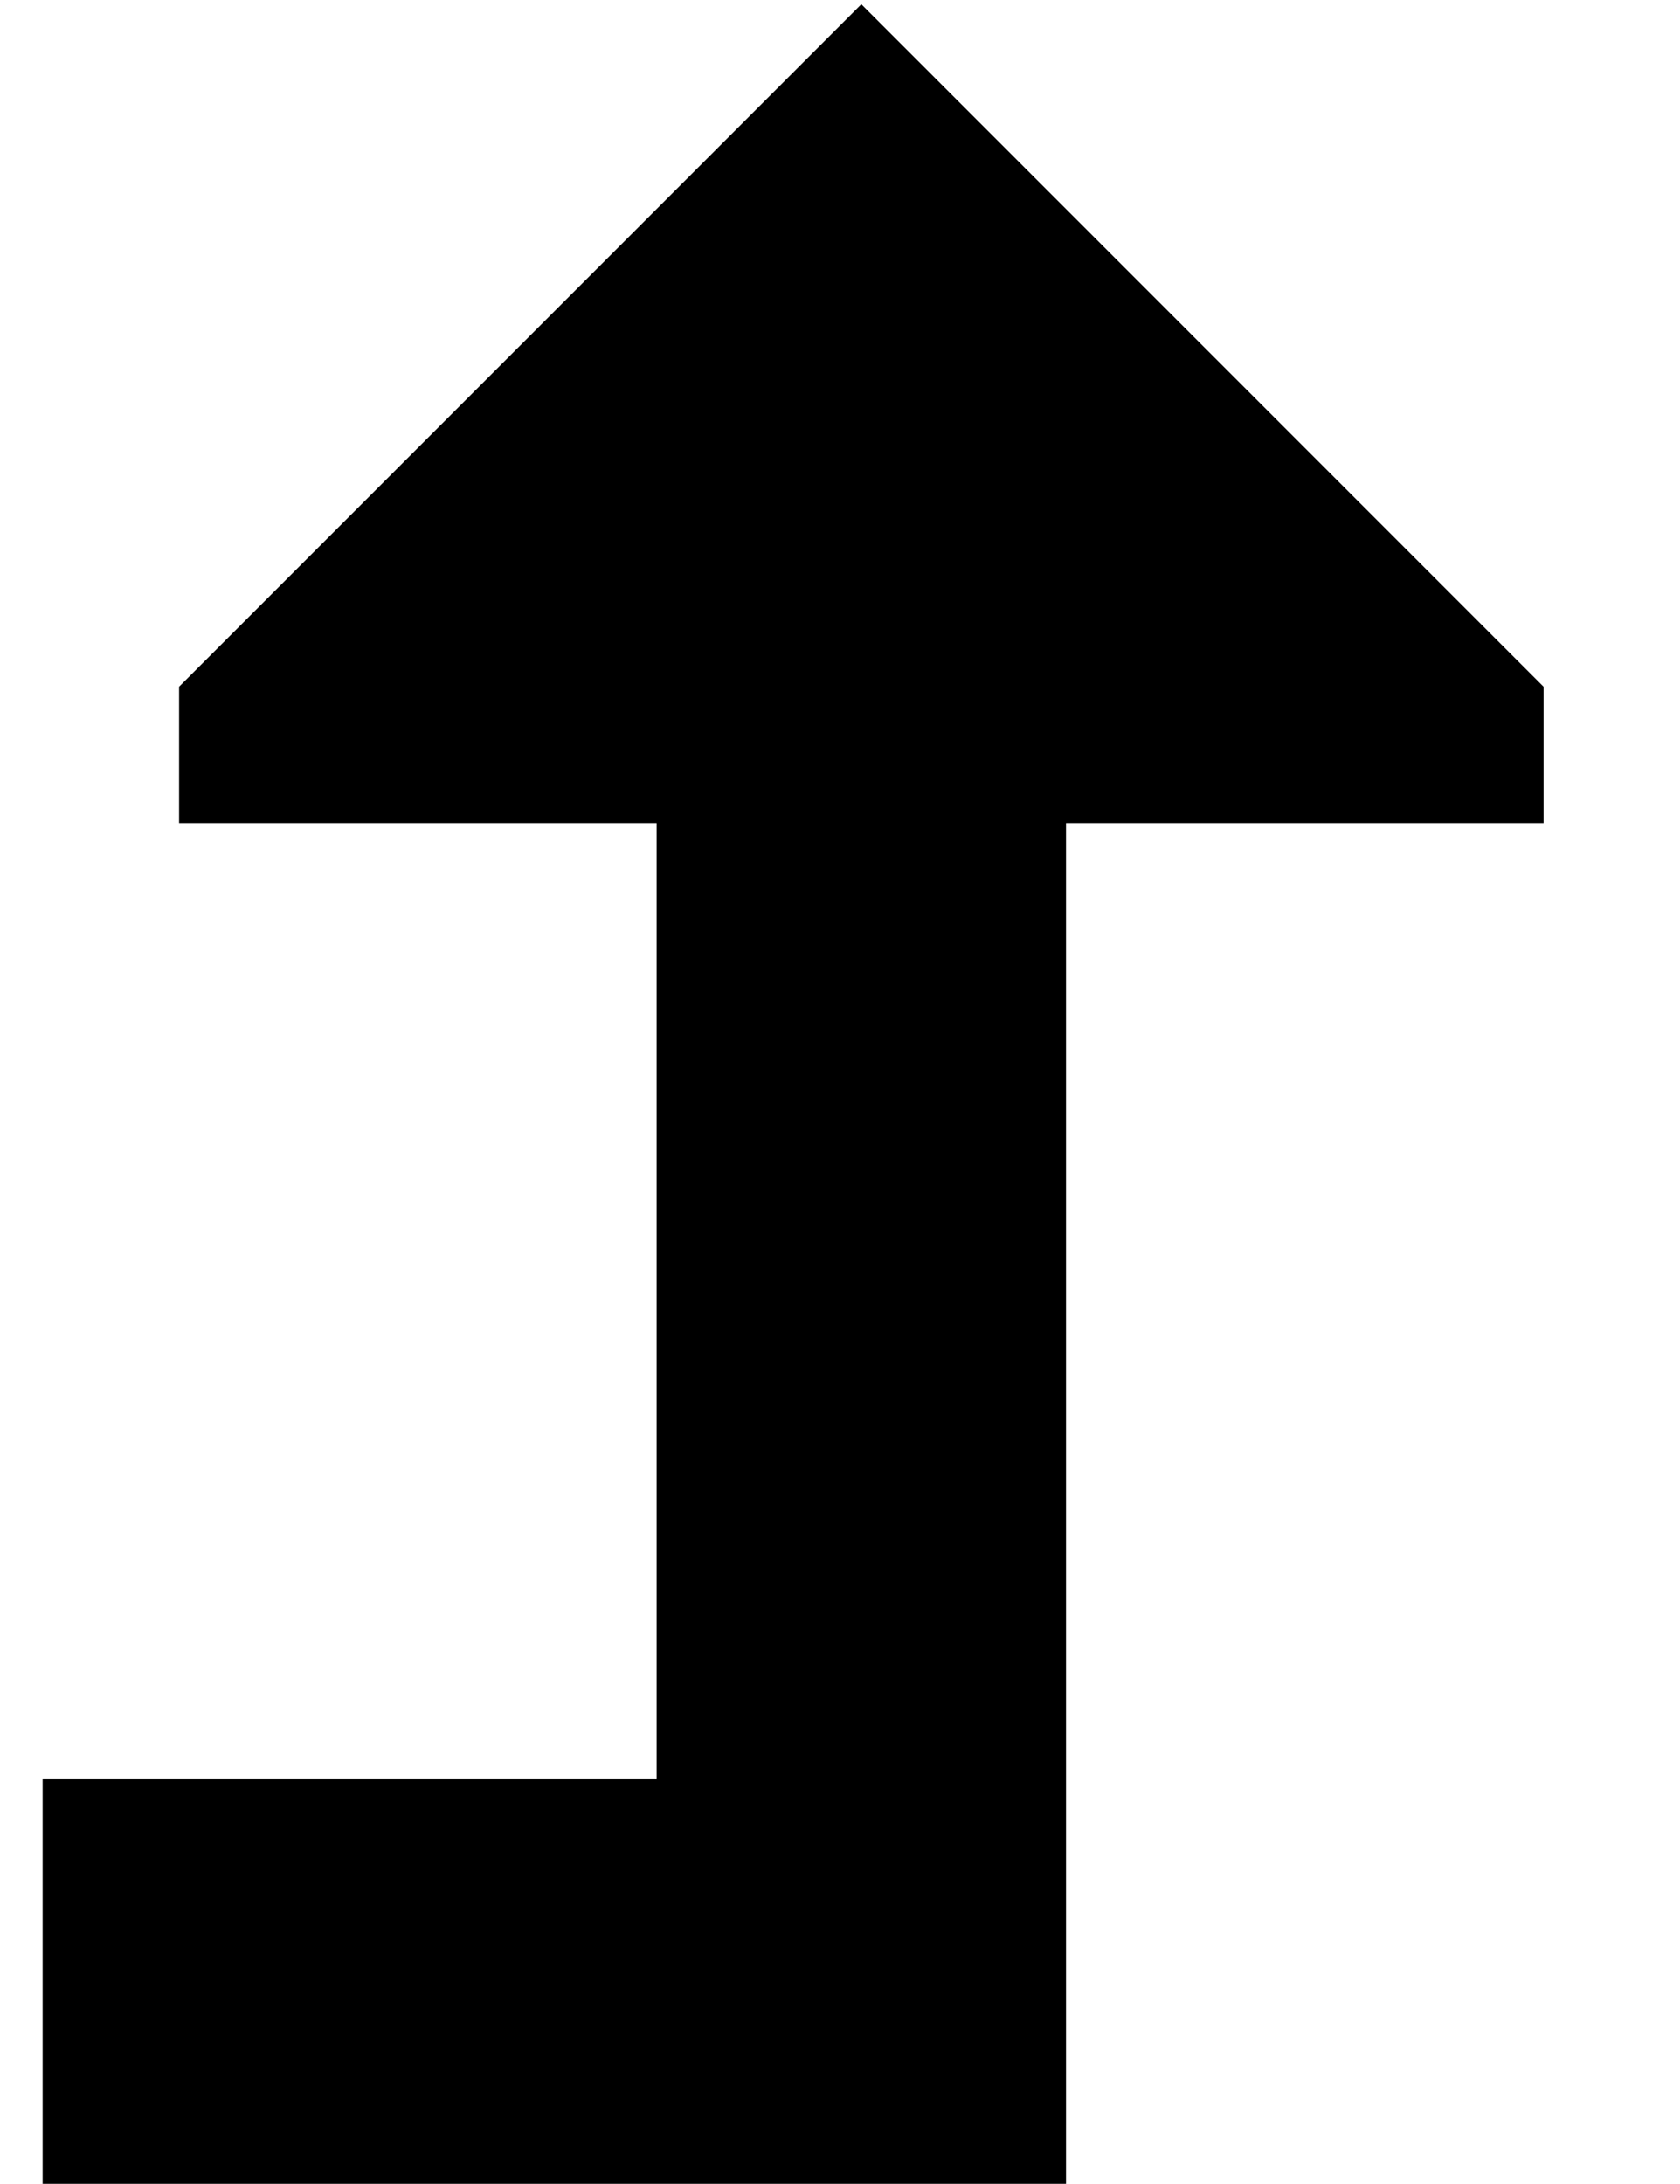 <?xml version="1.0" standalone="no"?>
<!DOCTYPE svg PUBLIC "-//W3C//DTD SVG 1.1//EN" "http://www.w3.org/Graphics/SVG/1.1/DTD/svg11.dtd" >
<svg xmlns="http://www.w3.org/2000/svg" xmlns:xlink="http://www.w3.org/1999/xlink" version="1.1" viewBox="-10 -40 394 512">
   <path fill="currentColor"
d="M192 -39l160 160l-160 -160l160 160v32v0h-112v0v320v0h-240v0v-96v0h144v0v-224v0h-112v0v-32v0l160 -160v0z" />
</svg>
